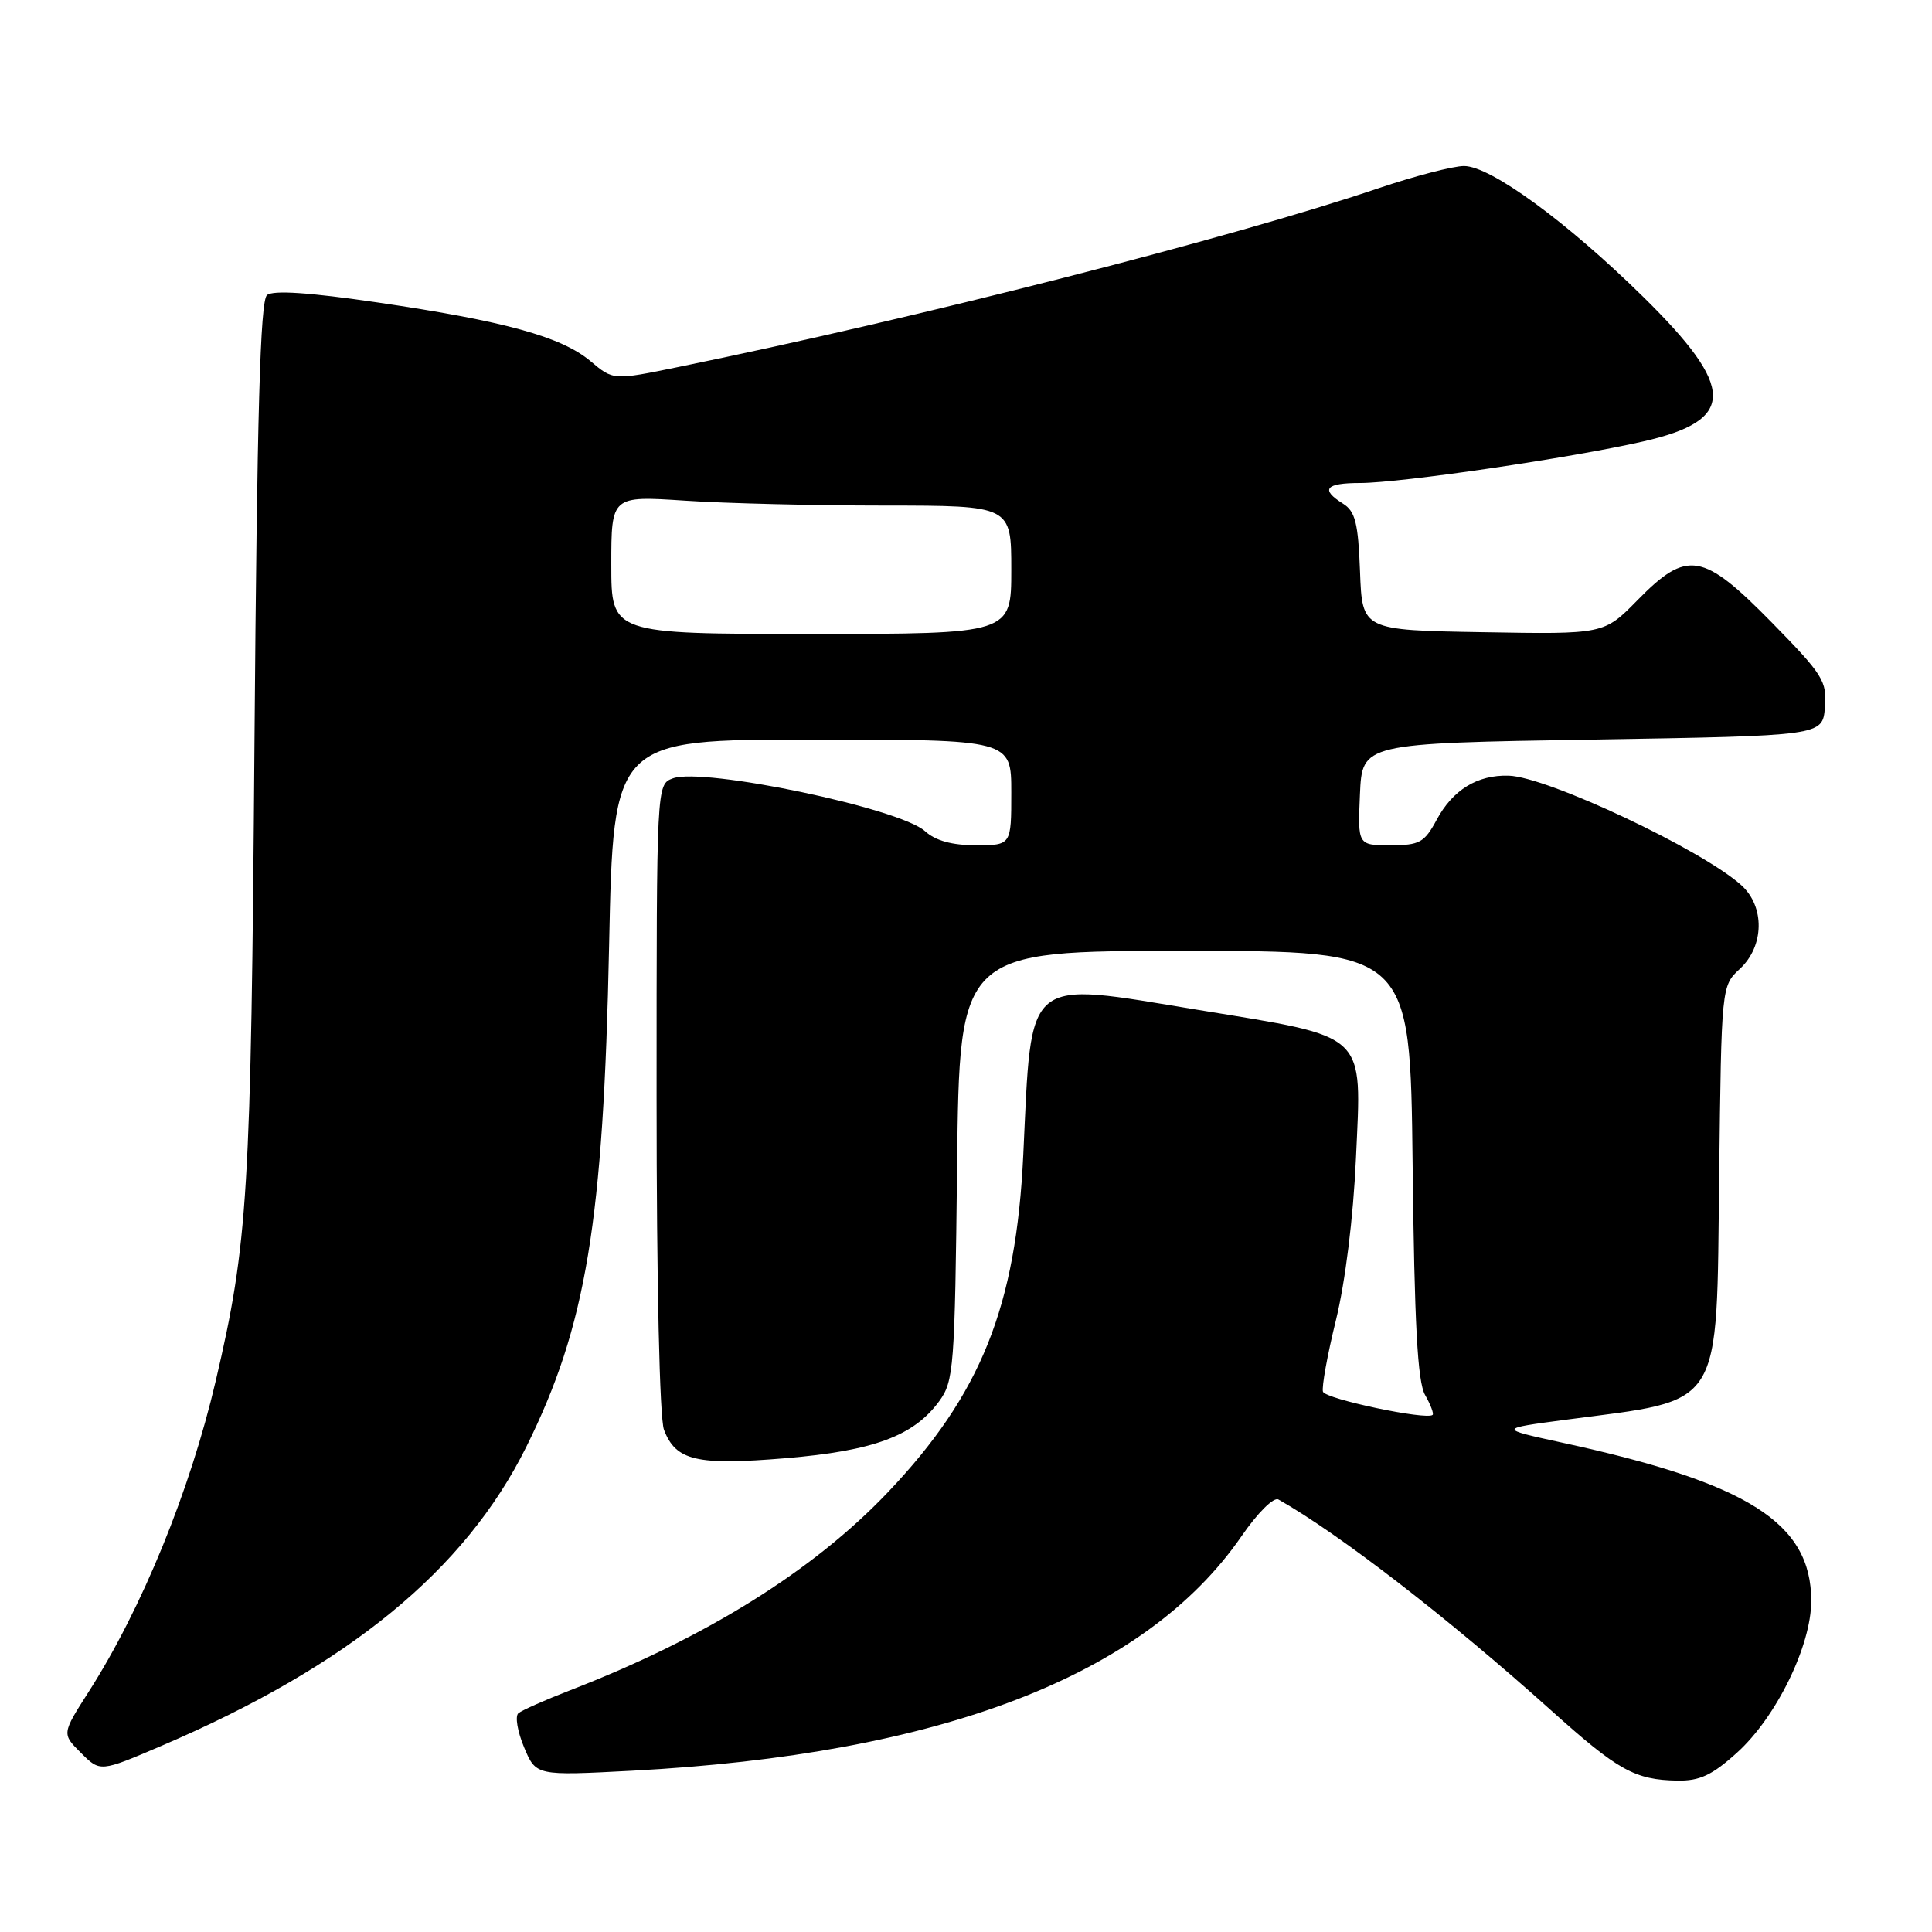 <?xml version="1.0" encoding="UTF-8" standalone="no"?>
<!DOCTYPE svg PUBLIC "-//W3C//DTD SVG 1.1//EN" "http://www.w3.org/Graphics/SVG/1.1/DTD/svg11.dtd" >
<svg xmlns="http://www.w3.org/2000/svg" xmlns:xlink="http://www.w3.org/1999/xlink" version="1.1" viewBox="0 0 256 256">
 <g >
 <path fill="currentColor"
d=" M 230.15 232.25 C 235.36 227.56 240.00 218.07 240.00 212.12 C 240.00 201.81 231.67 196.51 207.00 191.16 C 198.50 189.31 198.50 189.31 207.50 188.12 C 228.56 185.35 227.42 187.17 227.80 155.72 C 228.10 130.64 228.10 130.64 230.55 128.37 C 233.78 125.37 233.87 120.14 230.75 117.31 C 225.56 112.61 205.01 102.92 199.90 102.78 C 195.76 102.66 192.50 104.66 190.37 108.62 C 188.73 111.66 188.11 112.00 184.23 112.00 C 179.91 112.00 179.91 112.00 180.20 105.25 C 180.50 98.50 180.50 98.50 211.00 98.00 C 241.50 97.50 241.50 97.50 241.81 93.74 C 242.10 90.26 241.58 89.43 234.78 82.49 C 225.62 73.16 223.56 72.81 216.98 79.52 C 212.54 84.05 212.54 84.05 196.52 83.77 C 180.50 83.50 180.50 83.50 180.21 75.73 C 179.97 69.29 179.58 67.75 177.96 66.74 C 174.92 64.84 175.62 64.00 180.25 64.00 C 185.62 63.99 208.20 60.68 217.76 58.49 C 230.06 55.69 230.04 51.43 217.71 39.31 C 207.60 29.37 197.50 22.00 193.99 22.00 C 192.55 22.00 187.45 23.33 182.64 24.95 C 163.13 31.55 121.63 42.14 89.88 48.63 C 81.26 50.40 81.26 50.40 78.25 47.86 C 74.40 44.62 66.85 42.54 50.04 40.08 C 40.98 38.75 36.19 38.43 35.38 39.10 C 34.48 39.85 34.06 54.68 33.72 98.30 C 33.26 158.32 32.87 164.65 28.58 183.00 C 25.18 197.54 18.80 213.15 11.75 224.17 C 8.19 229.74 8.19 229.74 10.73 232.27 C 13.27 234.81 13.27 234.81 21.38 231.34 C 46.16 220.73 61.61 208.08 69.73 191.73 C 77.68 175.71 79.96 161.97 80.71 125.25 C 81.28 98.00 81.28 98.00 107.64 98.00 C 134.00 98.00 134.00 98.00 134.00 105.00 C 134.00 112.00 134.00 112.00 129.31 112.00 C 126.14 112.00 123.96 111.40 122.56 110.13 C 119.21 107.09 93.19 101.65 89.15 103.14 C 87.00 103.94 87.00 103.94 87.00 145.40 C 87.00 170.06 87.40 187.91 87.98 189.45 C 89.54 193.56 92.30 194.20 104.09 193.22 C 115.78 192.24 121.07 190.27 124.44 185.68 C 126.39 183.01 126.52 181.30 126.82 154.43 C 127.14 126.00 127.14 126.00 157.00 126.00 C 186.86 126.00 186.86 126.00 187.18 154.25 C 187.42 175.44 187.83 183.08 188.83 184.84 C 189.56 186.12 190.01 187.31 189.83 187.48 C 189.04 188.20 175.63 185.38 175.30 184.41 C 175.11 183.82 175.88 179.55 177.02 174.92 C 178.26 169.86 179.32 161.32 179.67 153.50 C 180.43 136.59 181.44 137.54 158.79 133.82 C 135.54 130.01 136.73 129.02 135.59 153.00 C 134.64 173.15 129.99 184.74 117.67 197.71 C 107.76 208.14 93.55 217.00 75.50 223.99 C 72.20 225.27 69.13 226.63 68.68 227.02 C 68.23 227.42 68.57 229.44 69.44 231.52 C 71.02 235.30 71.02 235.30 83.76 234.63 C 124.67 232.46 151.79 222.02 164.51 203.55 C 166.63 200.47 168.77 198.33 169.40 198.69 C 177.50 203.27 191.96 214.45 205.58 226.68 C 214.41 234.61 216.63 235.84 222.25 235.94 C 225.22 235.99 226.85 235.23 230.15 232.25 Z  M 81.00 74.85 C 81.00 65.70 81.00 65.70 90.75 66.34 C 96.11 66.70 108.04 66.99 117.25 66.99 C 134.00 67.00 134.00 67.00 134.00 75.50 C 134.00 84.00 134.00 84.00 107.50 84.00 C 81.00 84.00 81.00 84.00 81.00 74.85 Z "/>
</g>
</svg>